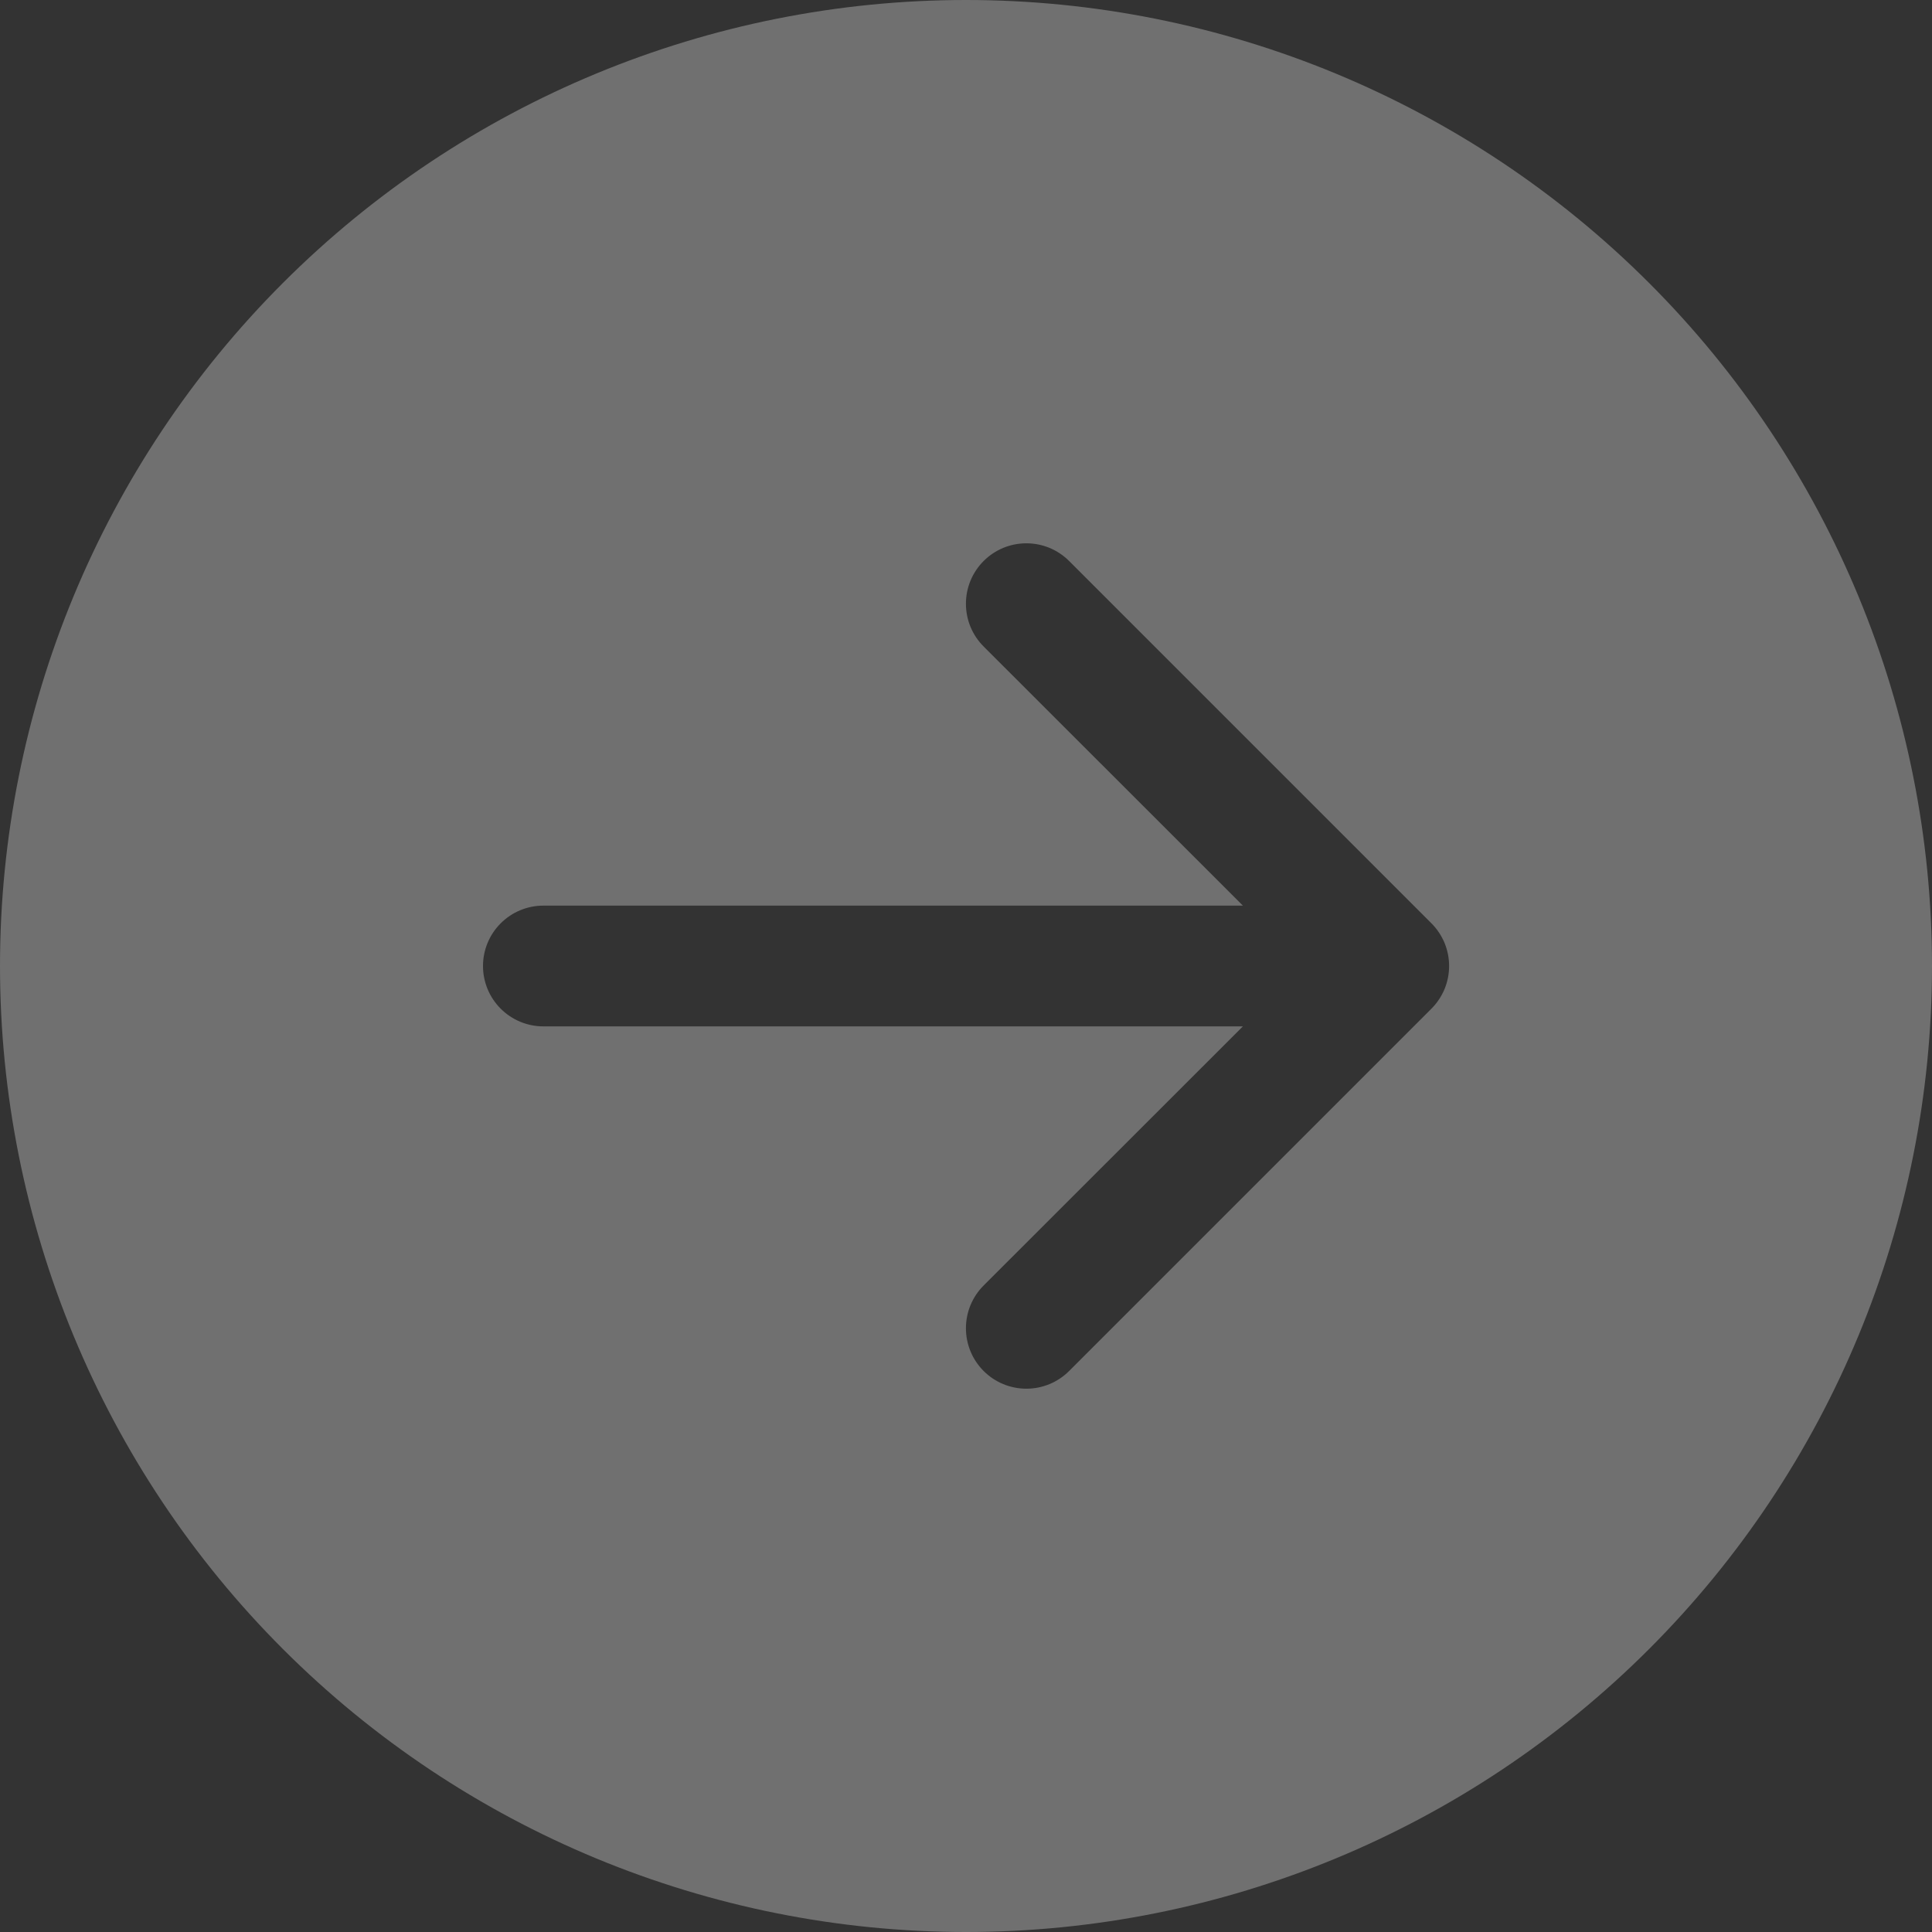 <svg width="56" height="56" viewBox="0 0 56 56" fill="none" xmlns="http://www.w3.org/2000/svg">
<rect x="0" y="0" width="56" height="56" fill="#333333" stroke="none"/>
<g clip-path="url(#clip0_6_164)">
<path d="M28 56C35.426 56 42.548 53.05 47.799 47.799C53.05 42.548 56 35.426 56 28C56 20.574 53.05 13.452 47.799 8.201C42.548 2.95 35.426 -1.79863e-06 28 -2.44784e-06C20.574 -3.09704e-06 13.452 2.95 8.201 8.201C2.95 13.452 3.09704e-06 20.574 2.44784e-06 28C1.79863e-06 35.426 2.95 42.548 8.201 47.799C13.452 53.05 20.574 56 28 56V56ZM15.75 29.75C15.286 29.75 14.841 29.566 14.513 29.237C14.184 28.909 14 28.464 14 28C14 27.536 14.184 27.091 14.513 26.763C14.841 26.434 15.286 26.25 15.75 26.25L36.026 26.25L28.511 18.739C28.348 18.576 28.219 18.383 28.131 18.171C28.043 17.958 27.998 17.73 27.998 17.5C27.998 17.27 28.043 17.042 28.131 16.829C28.219 16.617 28.348 16.424 28.511 16.261C28.674 16.098 28.867 15.969 29.079 15.881C29.292 15.793 29.52 15.748 29.75 15.748C29.98 15.748 30.208 15.793 30.421 15.881C30.633 15.969 30.826 16.098 30.989 16.261L41.489 26.761C41.652 26.924 41.781 27.117 41.87 27.329C41.958 27.542 42.003 27.77 42.003 28C42.003 28.23 41.958 28.458 41.87 28.671C41.781 28.883 41.652 29.076 41.489 29.239L30.989 39.739C30.66 40.068 30.215 40.252 29.75 40.252C29.285 40.252 28.84 40.068 28.511 39.739C28.182 39.41 27.998 38.965 27.998 38.5C27.998 38.035 28.182 37.59 28.511 37.261L36.026 29.75L15.75 29.75Z" fill="white" fill-opacity="0.3"/>
</g>
<defs>
<clipPath id="clip0_6_164">
<rect width="56" height="56" fill="white" transform="translate(56 56) rotate(-180)"/>
</clipPath>
</defs>
</svg>
